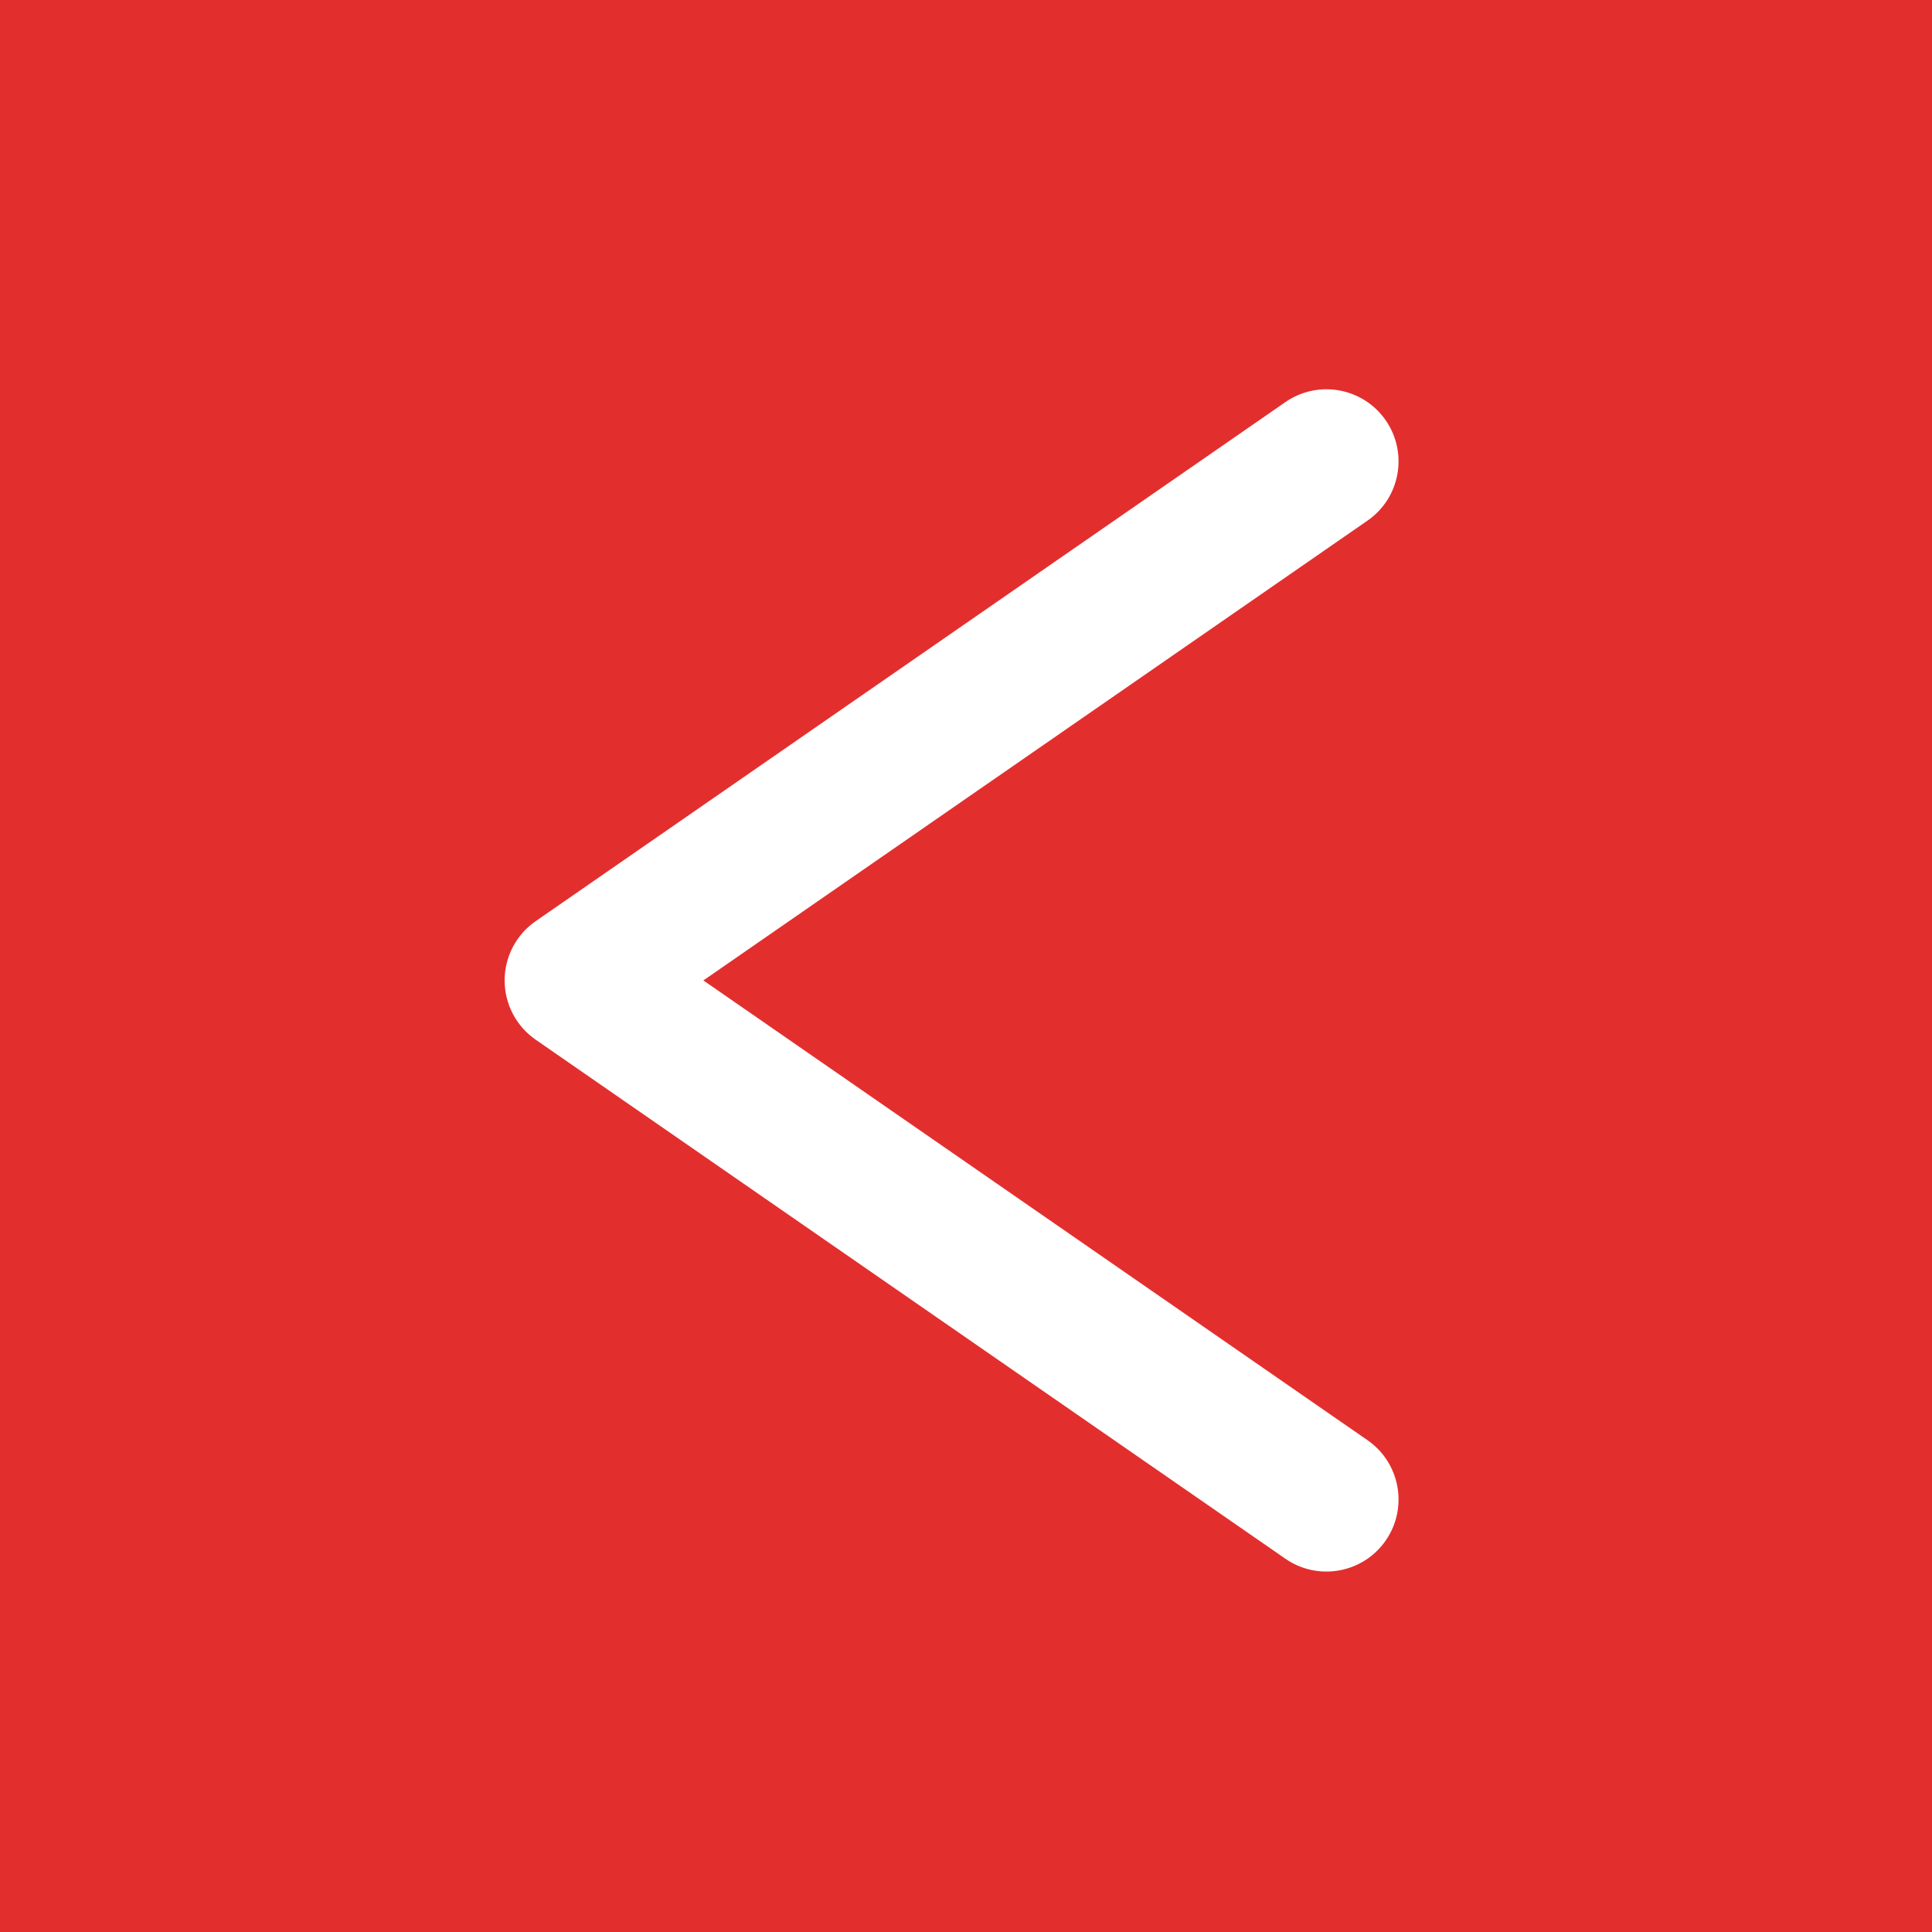 <svg width="67" height="67" viewBox="0 0 67 67" fill="none" xmlns="http://www.w3.org/2000/svg">
<rect width="67" height="67" fill="#E32E2E"/>
<path d="M20 34L18.577 31.945C17.902 32.411 17.5 33.18 17.5 34C17.5 34.82 17.902 35.589 18.577 36.056L20 34ZM47.423 18.055C48.558 17.27 48.841 15.712 48.056 14.577C47.27 13.442 45.712 13.159 44.577 13.944L47.423 18.055ZM44.577 54.056C45.712 54.841 47.27 54.558 48.056 53.423C48.841 52.288 48.558 50.73 47.423 49.944L44.577 54.056ZM21.423 36.056L47.423 18.055L44.577 13.944L18.577 31.945L21.423 36.056ZM47.423 49.944L21.423 31.945L18.577 36.056L44.577 54.056L47.423 49.944Z" fill="white"/>
</svg>
